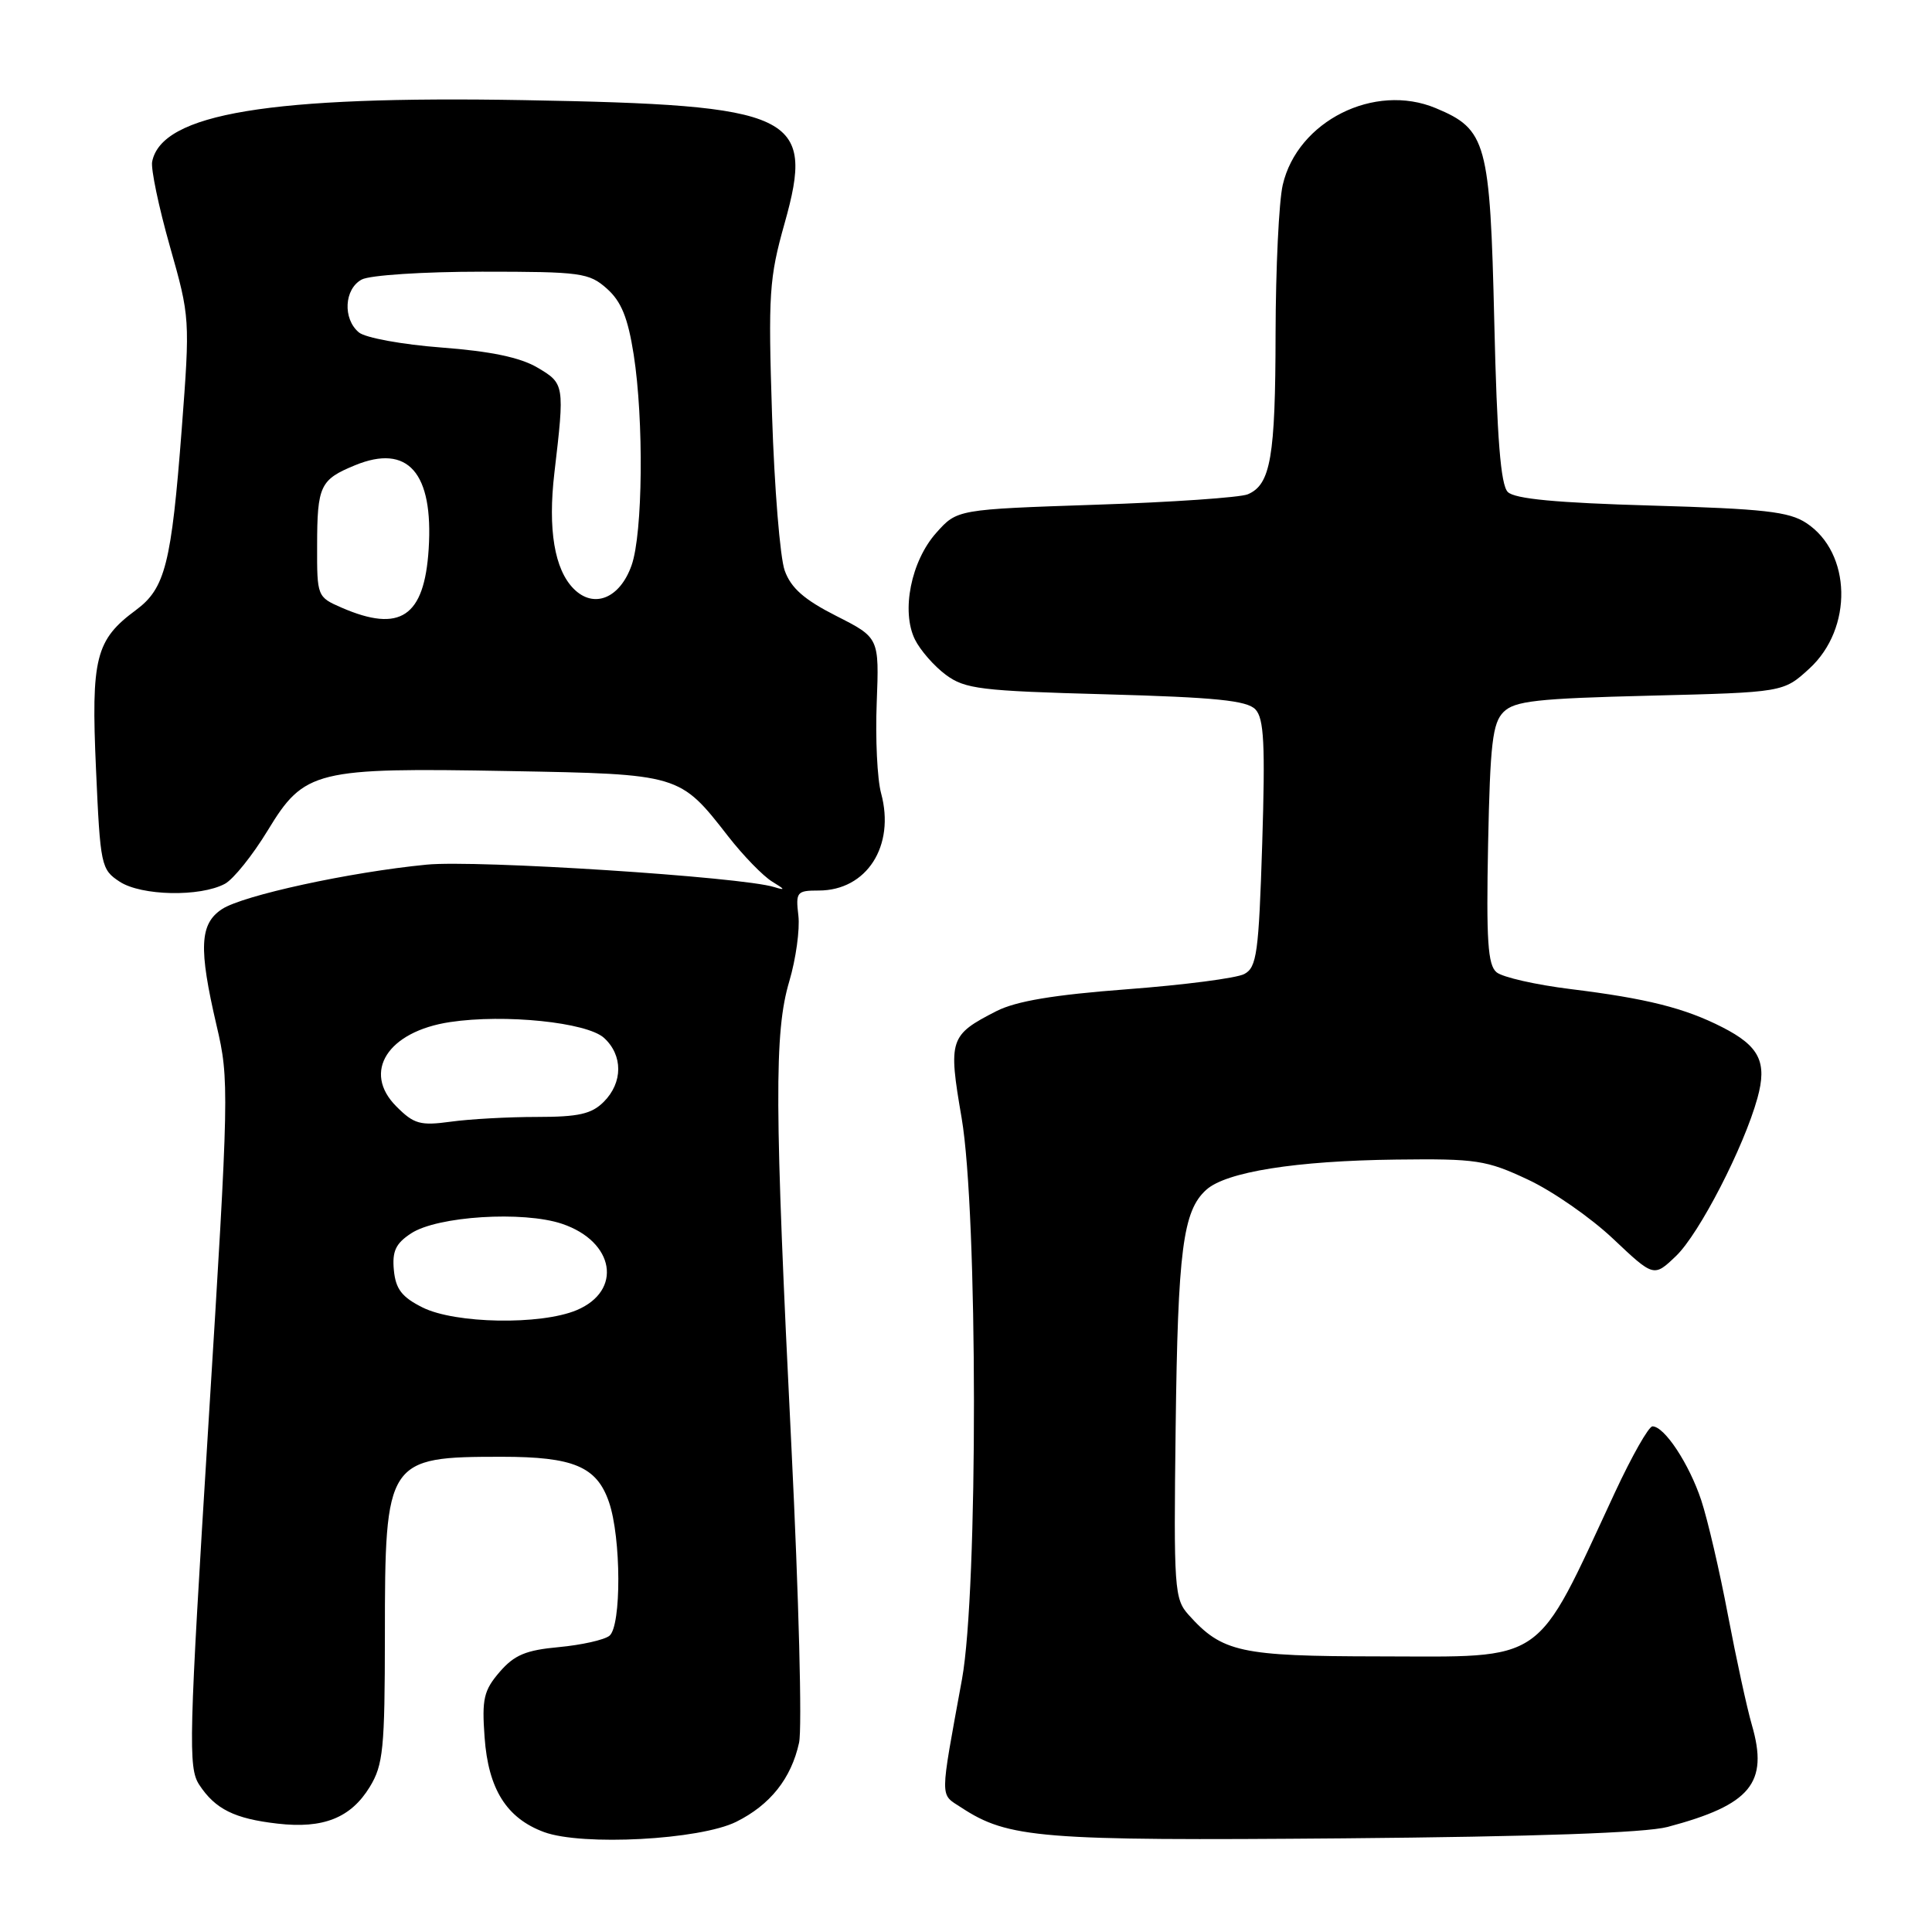 <?xml version="1.0" encoding="UTF-8" standalone="no"?>
<!DOCTYPE svg PUBLIC "-//W3C//DTD SVG 1.1//EN" "http://www.w3.org/Graphics/SVG/1.1/DTD/svg11.dtd" >
<svg xmlns="http://www.w3.org/2000/svg" xmlns:xlink="http://www.w3.org/1999/xlink" version="1.1" viewBox="0 0 256 256">
 <g >
 <path fill="currentColor"
d=" M 97.55 241.40 C 102.06 239.16 104.84 235.66 105.88 230.92 C 106.30 229.04 105.84 211.53 104.88 192.00 C 102.62 146.47 102.57 136.80 104.59 130.01 C 105.46 127.07 106.00 123.16 105.79 121.33 C 105.42 118.19 105.58 118.00 108.48 118.00 C 114.85 118.00 118.64 112.09 116.75 105.11 C 116.24 103.25 115.98 97.85 116.17 93.11 C 116.50 84.50 116.50 84.50 110.80 81.61 C 106.56 79.46 104.81 77.92 103.98 75.61 C 103.36 73.90 102.61 64.62 102.30 55.00 C 101.78 38.94 101.92 36.85 103.96 29.60 C 108.03 15.16 105.40 13.91 69.50 13.27 C 35.76 12.67 21.42 15.04 20.16 21.43 C 19.98 22.38 21.03 27.42 22.51 32.64 C 25.18 42.04 25.19 42.24 24.08 56.86 C 22.71 74.73 21.89 77.96 18.02 80.83 C 12.66 84.79 12.06 87.16 12.72 101.90 C 13.29 114.72 13.39 115.21 15.86 116.83 C 18.74 118.71 26.51 118.87 29.80 117.11 C 30.93 116.50 33.48 113.32 35.48 110.03 C 40.33 102.05 41.77 101.70 67.47 102.17 C 90.10 102.58 90.06 102.56 96.48 110.81 C 98.49 113.39 101.12 116.09 102.32 116.82 C 104.05 117.87 104.11 118.01 102.58 117.54 C 98.29 116.19 63.12 113.92 56.53 114.57 C 46.34 115.56 32.20 118.64 29.42 120.46 C 26.45 122.41 26.30 125.61 28.70 135.90 C 30.39 143.08 30.36 144.57 27.62 188.67 C 25.02 230.52 24.92 234.23 26.40 236.49 C 28.52 239.72 31.07 240.99 36.78 241.64 C 42.84 242.34 46.49 240.88 49.00 236.77 C 50.78 233.85 50.99 231.73 51.00 216.70 C 51.00 193.40 51.25 193.03 66.50 193.03 C 75.99 193.03 79.08 194.33 80.69 199.03 C 82.32 203.75 82.35 215.47 80.75 216.75 C 80.06 217.30 77.05 217.97 74.06 218.25 C 69.68 218.65 68.15 219.29 66.20 221.55 C 64.10 223.99 63.84 225.12 64.21 230.19 C 64.70 237.07 67.12 240.92 72.09 242.76 C 77.15 244.62 92.73 243.79 97.55 241.40 Z  M 220.96 242.08 C 231.99 239.15 234.37 236.27 232.13 228.56 C 231.48 226.33 230.06 219.78 228.96 214.00 C 227.87 208.22 226.28 201.39 225.43 198.81 C 223.83 193.98 220.55 189.00 218.96 189.00 C 218.46 189.00 216.23 192.94 213.99 197.75 C 203.25 220.83 205.16 219.51 182.67 219.48 C 164.35 219.46 161.95 218.94 157.50 213.98 C 155.61 211.88 155.51 210.56 155.78 189.13 C 156.07 165.62 156.74 160.45 159.83 157.66 C 162.45 155.28 171.71 153.81 185.00 153.65 C 195.63 153.52 196.95 153.72 202.43 156.29 C 205.70 157.81 210.79 161.35 213.75 164.15 C 219.14 169.24 219.14 169.24 222.09 166.42 C 225.17 163.46 231.07 152.01 232.87 145.50 C 234.19 140.74 233.14 138.62 228.21 136.11 C 223.24 133.57 218.18 132.30 208.12 131.06 C 203.50 130.49 199.09 129.49 198.30 128.83 C 197.14 127.87 196.93 124.62 197.18 111.86 C 197.45 98.50 197.77 95.80 199.23 94.34 C 200.70 92.88 203.61 92.55 218.63 92.18 C 236.31 91.74 236.31 91.74 239.75 88.59 C 245.56 83.27 245.35 73.24 239.34 69.30 C 237.05 67.79 233.70 67.42 218.84 66.99 C 206.27 66.63 200.70 66.11 199.79 65.19 C 198.85 64.26 198.36 58.12 198.00 42.65 C 197.44 18.82 196.98 17.14 190.25 14.33 C 182.12 10.93 171.92 16.05 169.97 24.50 C 169.46 26.70 169.04 35.56 169.02 44.18 C 169.00 60.57 168.37 64.22 165.33 65.50 C 164.32 65.92 155.25 66.55 145.17 66.88 C 126.83 67.50 126.83 67.50 124.07 70.59 C 120.72 74.34 119.39 80.98 121.23 84.73 C 121.93 86.15 123.77 88.26 125.32 89.41 C 127.87 91.30 129.89 91.55 146.54 92.00 C 161.09 92.40 165.23 92.82 166.35 94.00 C 167.49 95.21 167.66 98.61 167.25 111.79 C 166.79 126.30 166.53 128.18 164.88 129.06 C 163.87 129.61 156.89 130.51 149.37 131.08 C 139.61 131.82 134.65 132.65 132.03 133.98 C 125.81 137.16 125.63 137.72 127.42 148.13 C 129.57 160.69 129.61 210.77 127.47 222.50 C 124.50 238.77 124.51 237.63 127.36 239.50 C 133.60 243.59 137.78 243.93 178.00 243.59 C 203.43 243.37 218.01 242.86 220.96 242.08 Z  M 56.00 173.25 C 53.25 171.88 52.43 170.81 52.19 168.31 C 51.95 165.79 52.43 164.77 54.47 163.43 C 57.95 161.14 69.32 160.43 74.47 162.16 C 81.45 164.51 82.54 171.04 76.39 173.61 C 71.62 175.60 60.31 175.40 56.00 173.25 Z  M 52.52 146.61 C 47.95 142.04 51.37 136.67 59.64 135.43 C 66.88 134.34 77.74 135.46 80.03 137.52 C 82.56 139.82 82.55 143.45 80.00 146.00 C 78.39 147.61 76.67 148.00 71.14 148.00 C 67.37 148.00 62.23 148.28 59.72 148.63 C 55.69 149.18 54.85 148.95 52.52 146.61 Z  M 45.25 80.51 C 42.04 79.11 42.00 79.02 42.02 72.30 C 42.03 64.36 42.42 63.55 47.04 61.65 C 54.05 58.77 57.45 62.62 56.80 72.76 C 56.23 81.74 53.03 83.89 45.25 80.51 Z  M 76.03 78.03 C 73.47 75.47 72.58 70.14 73.46 62.65 C 74.83 50.98 74.81 50.82 71.20 48.70 C 68.93 47.36 64.99 46.54 58.51 46.05 C 53.34 45.66 48.41 44.76 47.56 44.05 C 45.39 42.25 45.61 38.28 47.93 37.04 C 49.00 36.46 56.13 36.00 63.88 36.00 C 76.99 36.00 78.05 36.14 80.42 38.25 C 82.33 39.95 83.20 42.10 83.97 47.00 C 85.32 55.66 85.18 70.68 83.69 74.90 C 82.15 79.28 78.70 80.70 76.03 78.03 Z "/>
</g>
</svg>